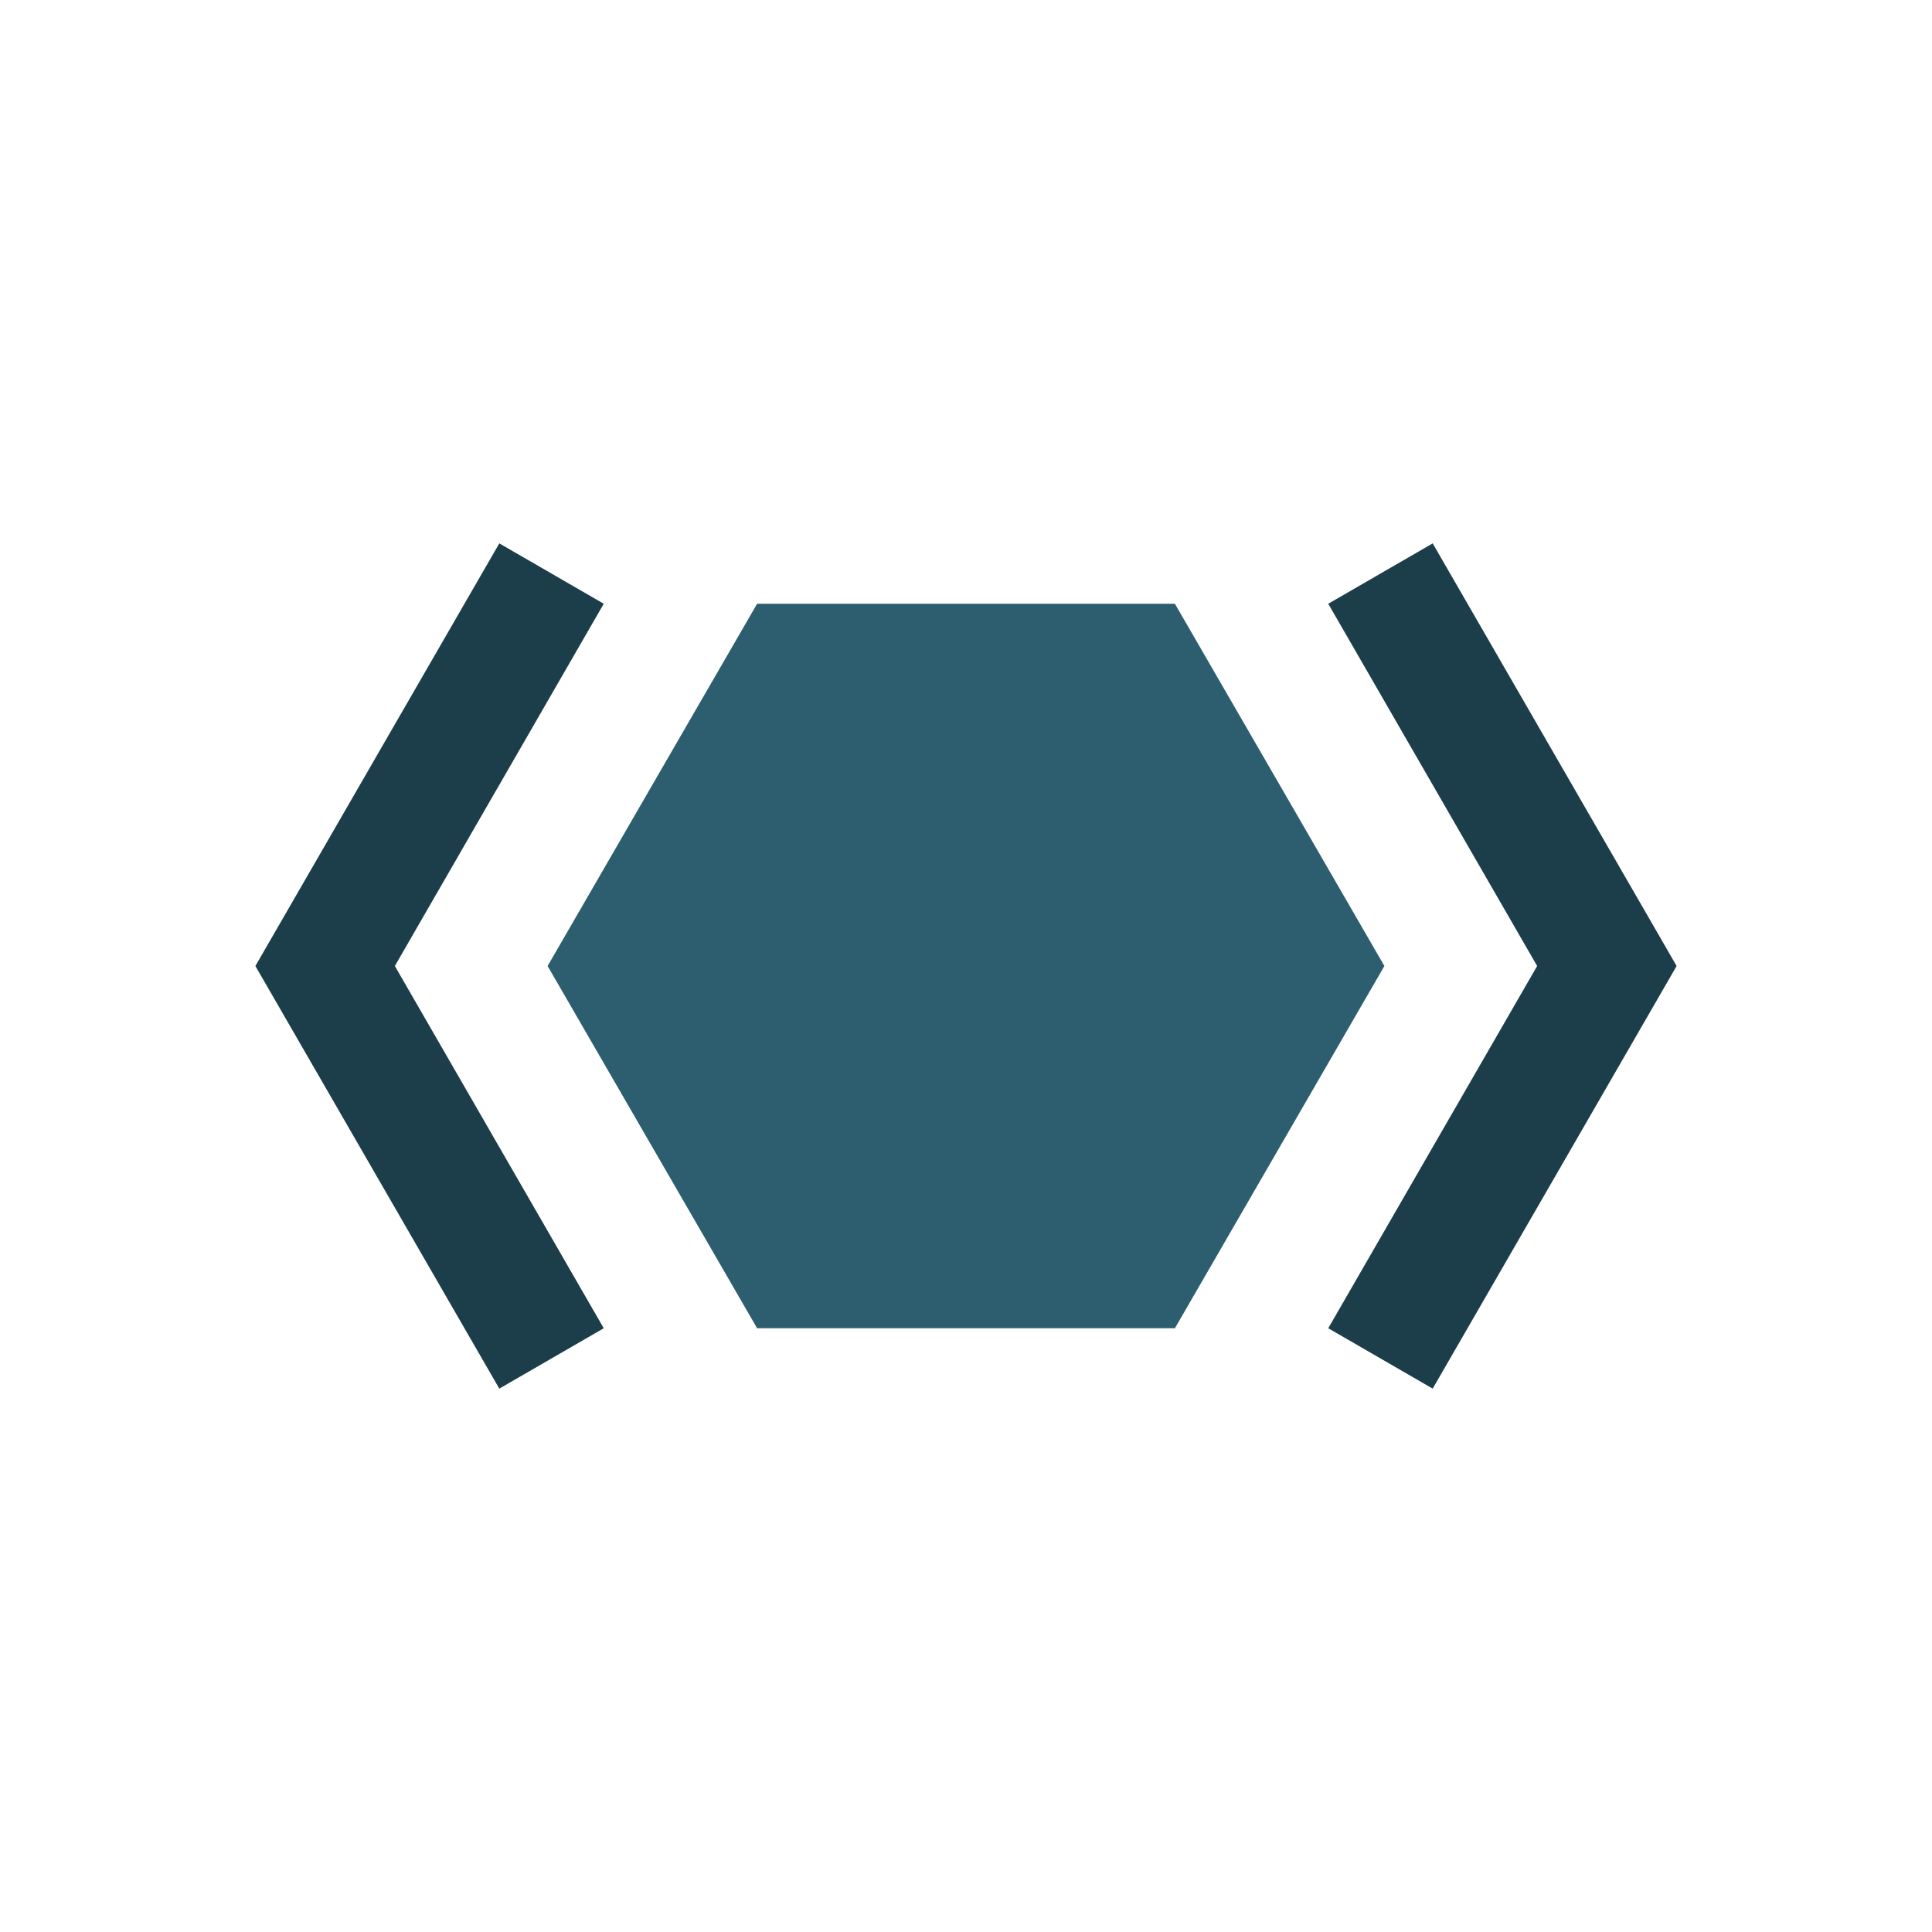 <svg width="16" height="16" viewBox="0 0 16 16" fill="none" xmlns="http://www.w3.org/2000/svg">
<g id="xaml">
<path id="Shape" d="M11.465 8L9.73 11H6.27L4.535 8L6.27 5H9.73L11.465 8V8Z" fill="#2D5E70"/>
<path id="Path" fill-rule="evenodd" clip-rule="evenodd" d="M13.885 8L11.865 11.5L11 11L12.73 8L11 5L11.865 4.5L13.885 8V8Z" fill="#1C3D4A"/>
<path id="Path_2" fill-rule="evenodd" clip-rule="evenodd" d="M2.115 8L4.135 4.5L5 5L3.27 8L5 11L4.135 11.5L2.115 8Z" fill="#1C3D4A"/>
</g>
</svg>
